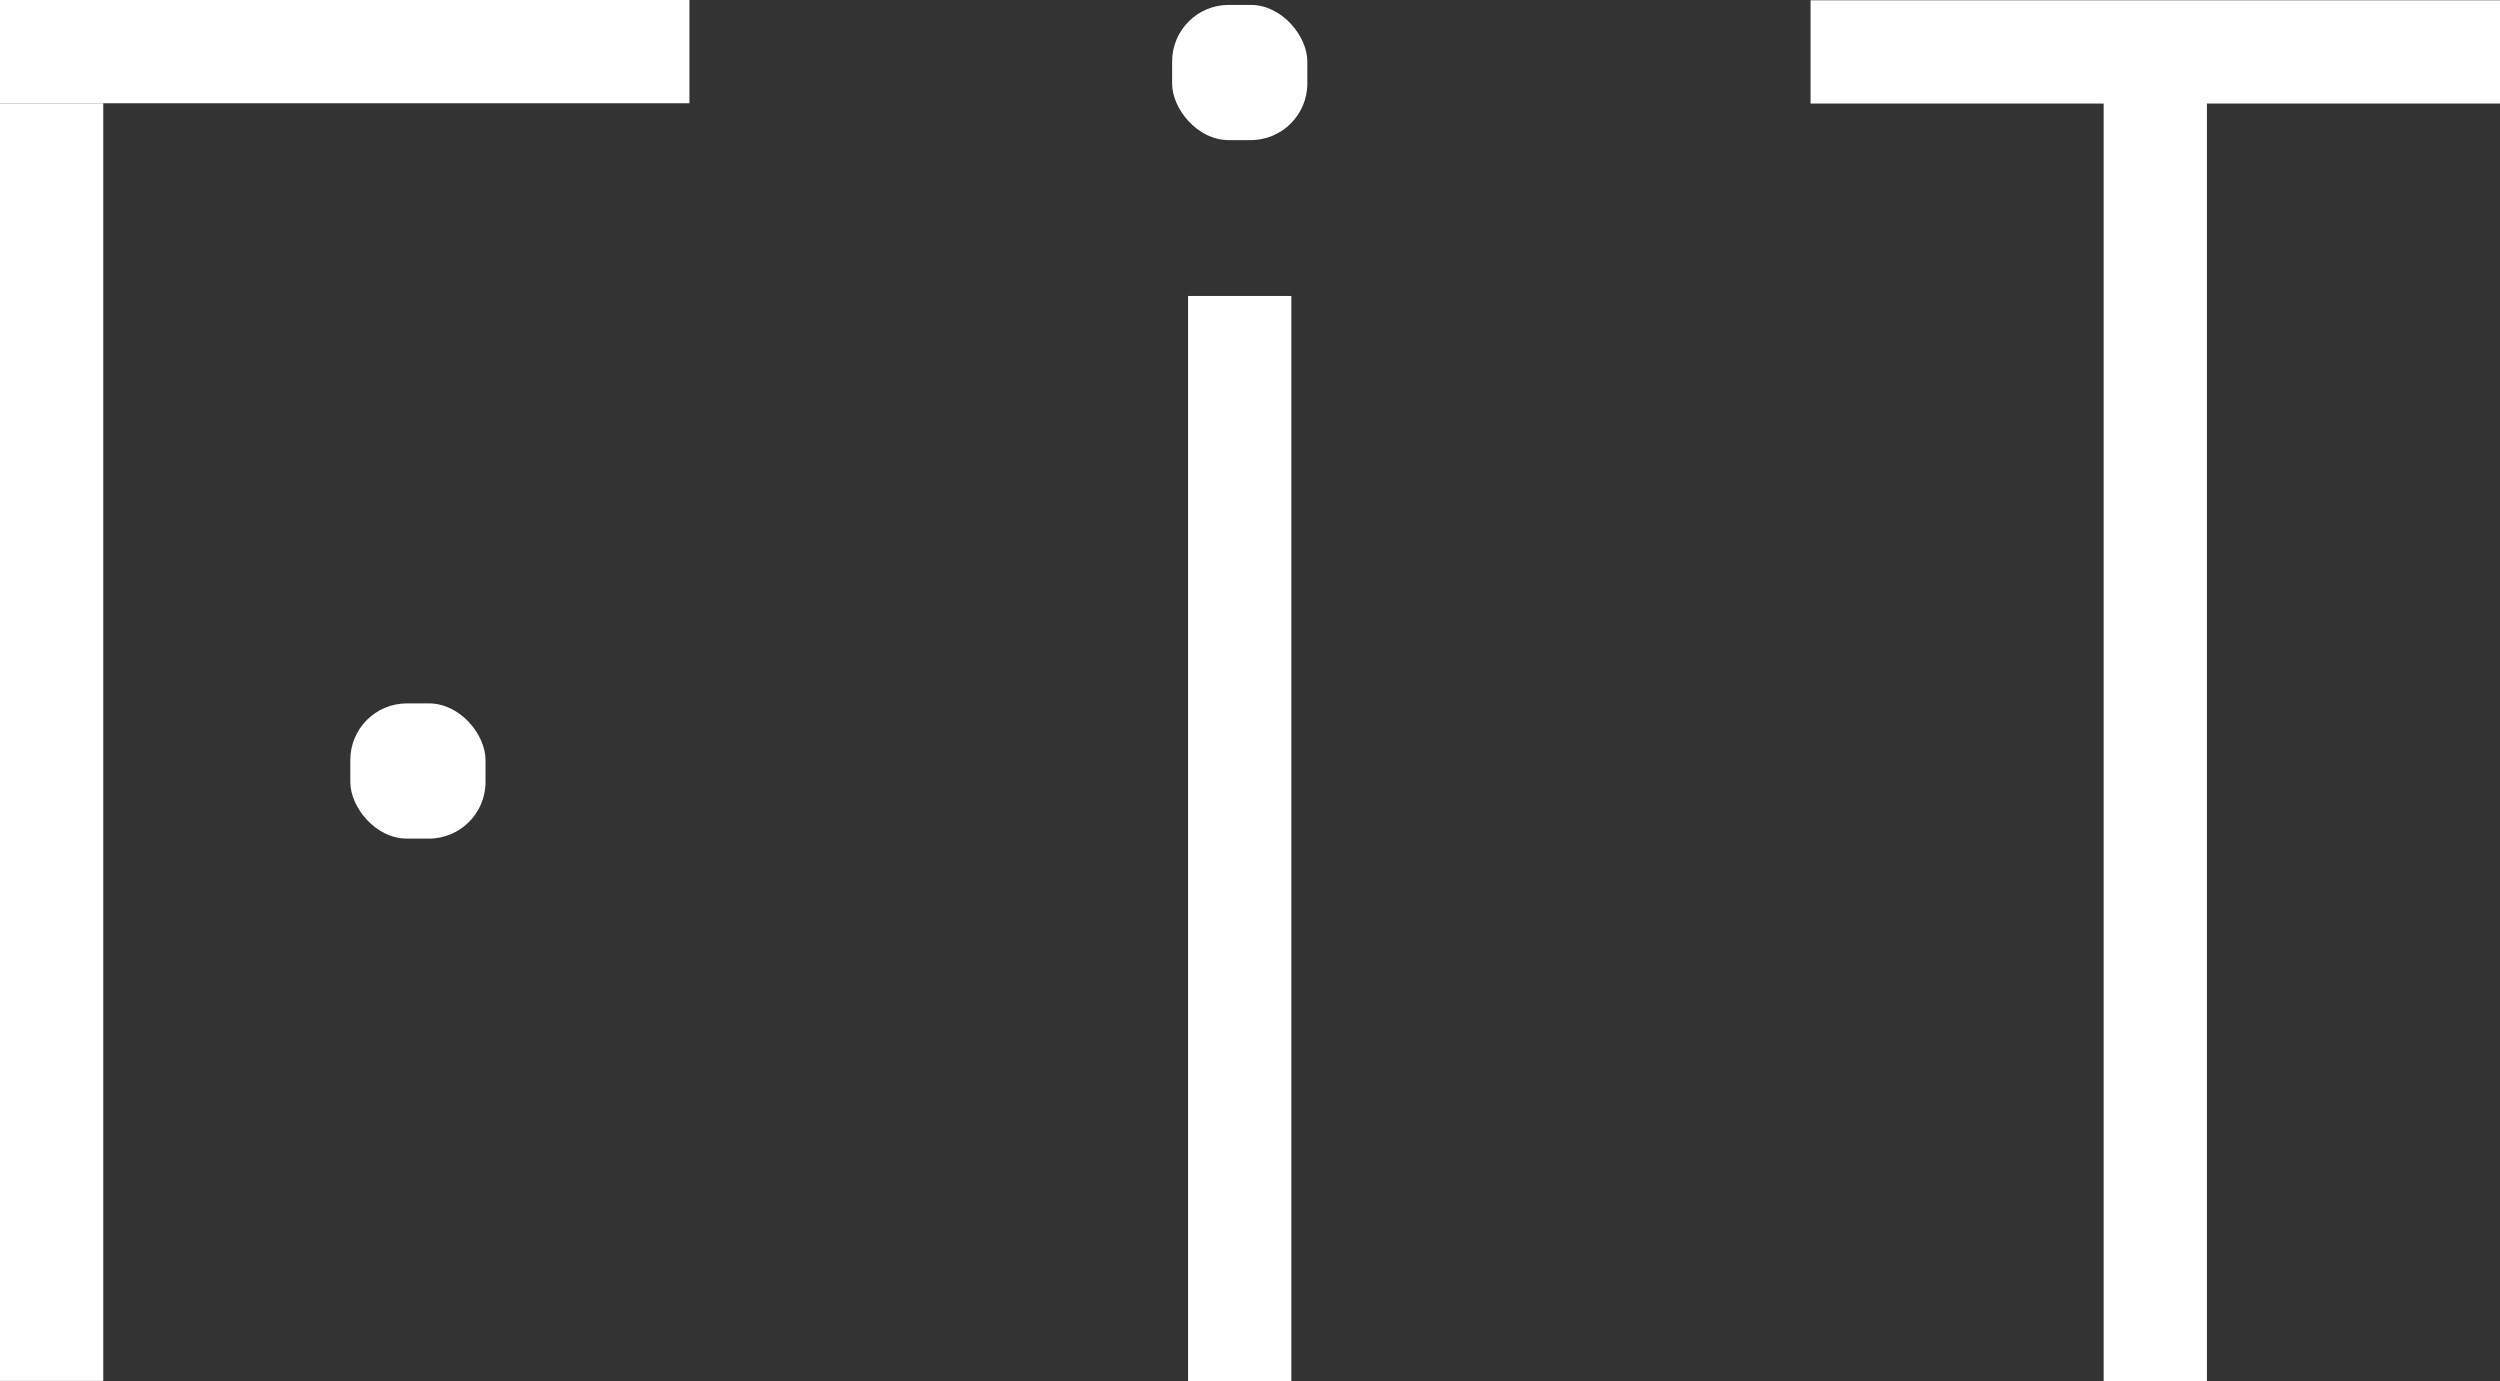 <?xml version="1.0" encoding="UTF-8"?>
<svg id="Capa_2" xmlns="http://www.w3.org/2000/svg" viewBox="0 0 896.05 495.05">
  <rect x="0" y="0" width="896.05" height="495.05" fill="#333333" stroke="none"/>
  <defs>
    <style>
      .cls-1 {
        fill: #fff;
      }
    </style>
  </defs>
  <g id="Capa_1-2" data-name="Capa_1">
    <polygon class="cls-1" points="896.05 .1 896.05 37.11 791 37.11 791 495.05 753.99 495.05 753.99 37.11 648.94 37.11 648.94 .1 896.05 .1"/>
    <g>
      <rect class="cls-1" x="249.86" y="282.06" width="388.96" height="37.01" transform="translate(143.77 744.9) rotate(-90)"/>
      <rect class="cls-1" x="420.11" y="1.76" width="48.46" height="48.46" rx="20.28" ry="20.28"/>
    </g>
    <g>
      <rect class="cls-1" width="247.11" height="37.01"/>
      <rect class="cls-1" x="-210.46" y="247.47" width="457.94" height="37.01" transform="translate(-247.47 284.49) rotate(-90)"/>
      <rect class="cls-1" x="125.56" y="252.11" width="48.46" height="48.46" rx="20.28" ry="20.28"/>
    </g>
  </g>
</svg>